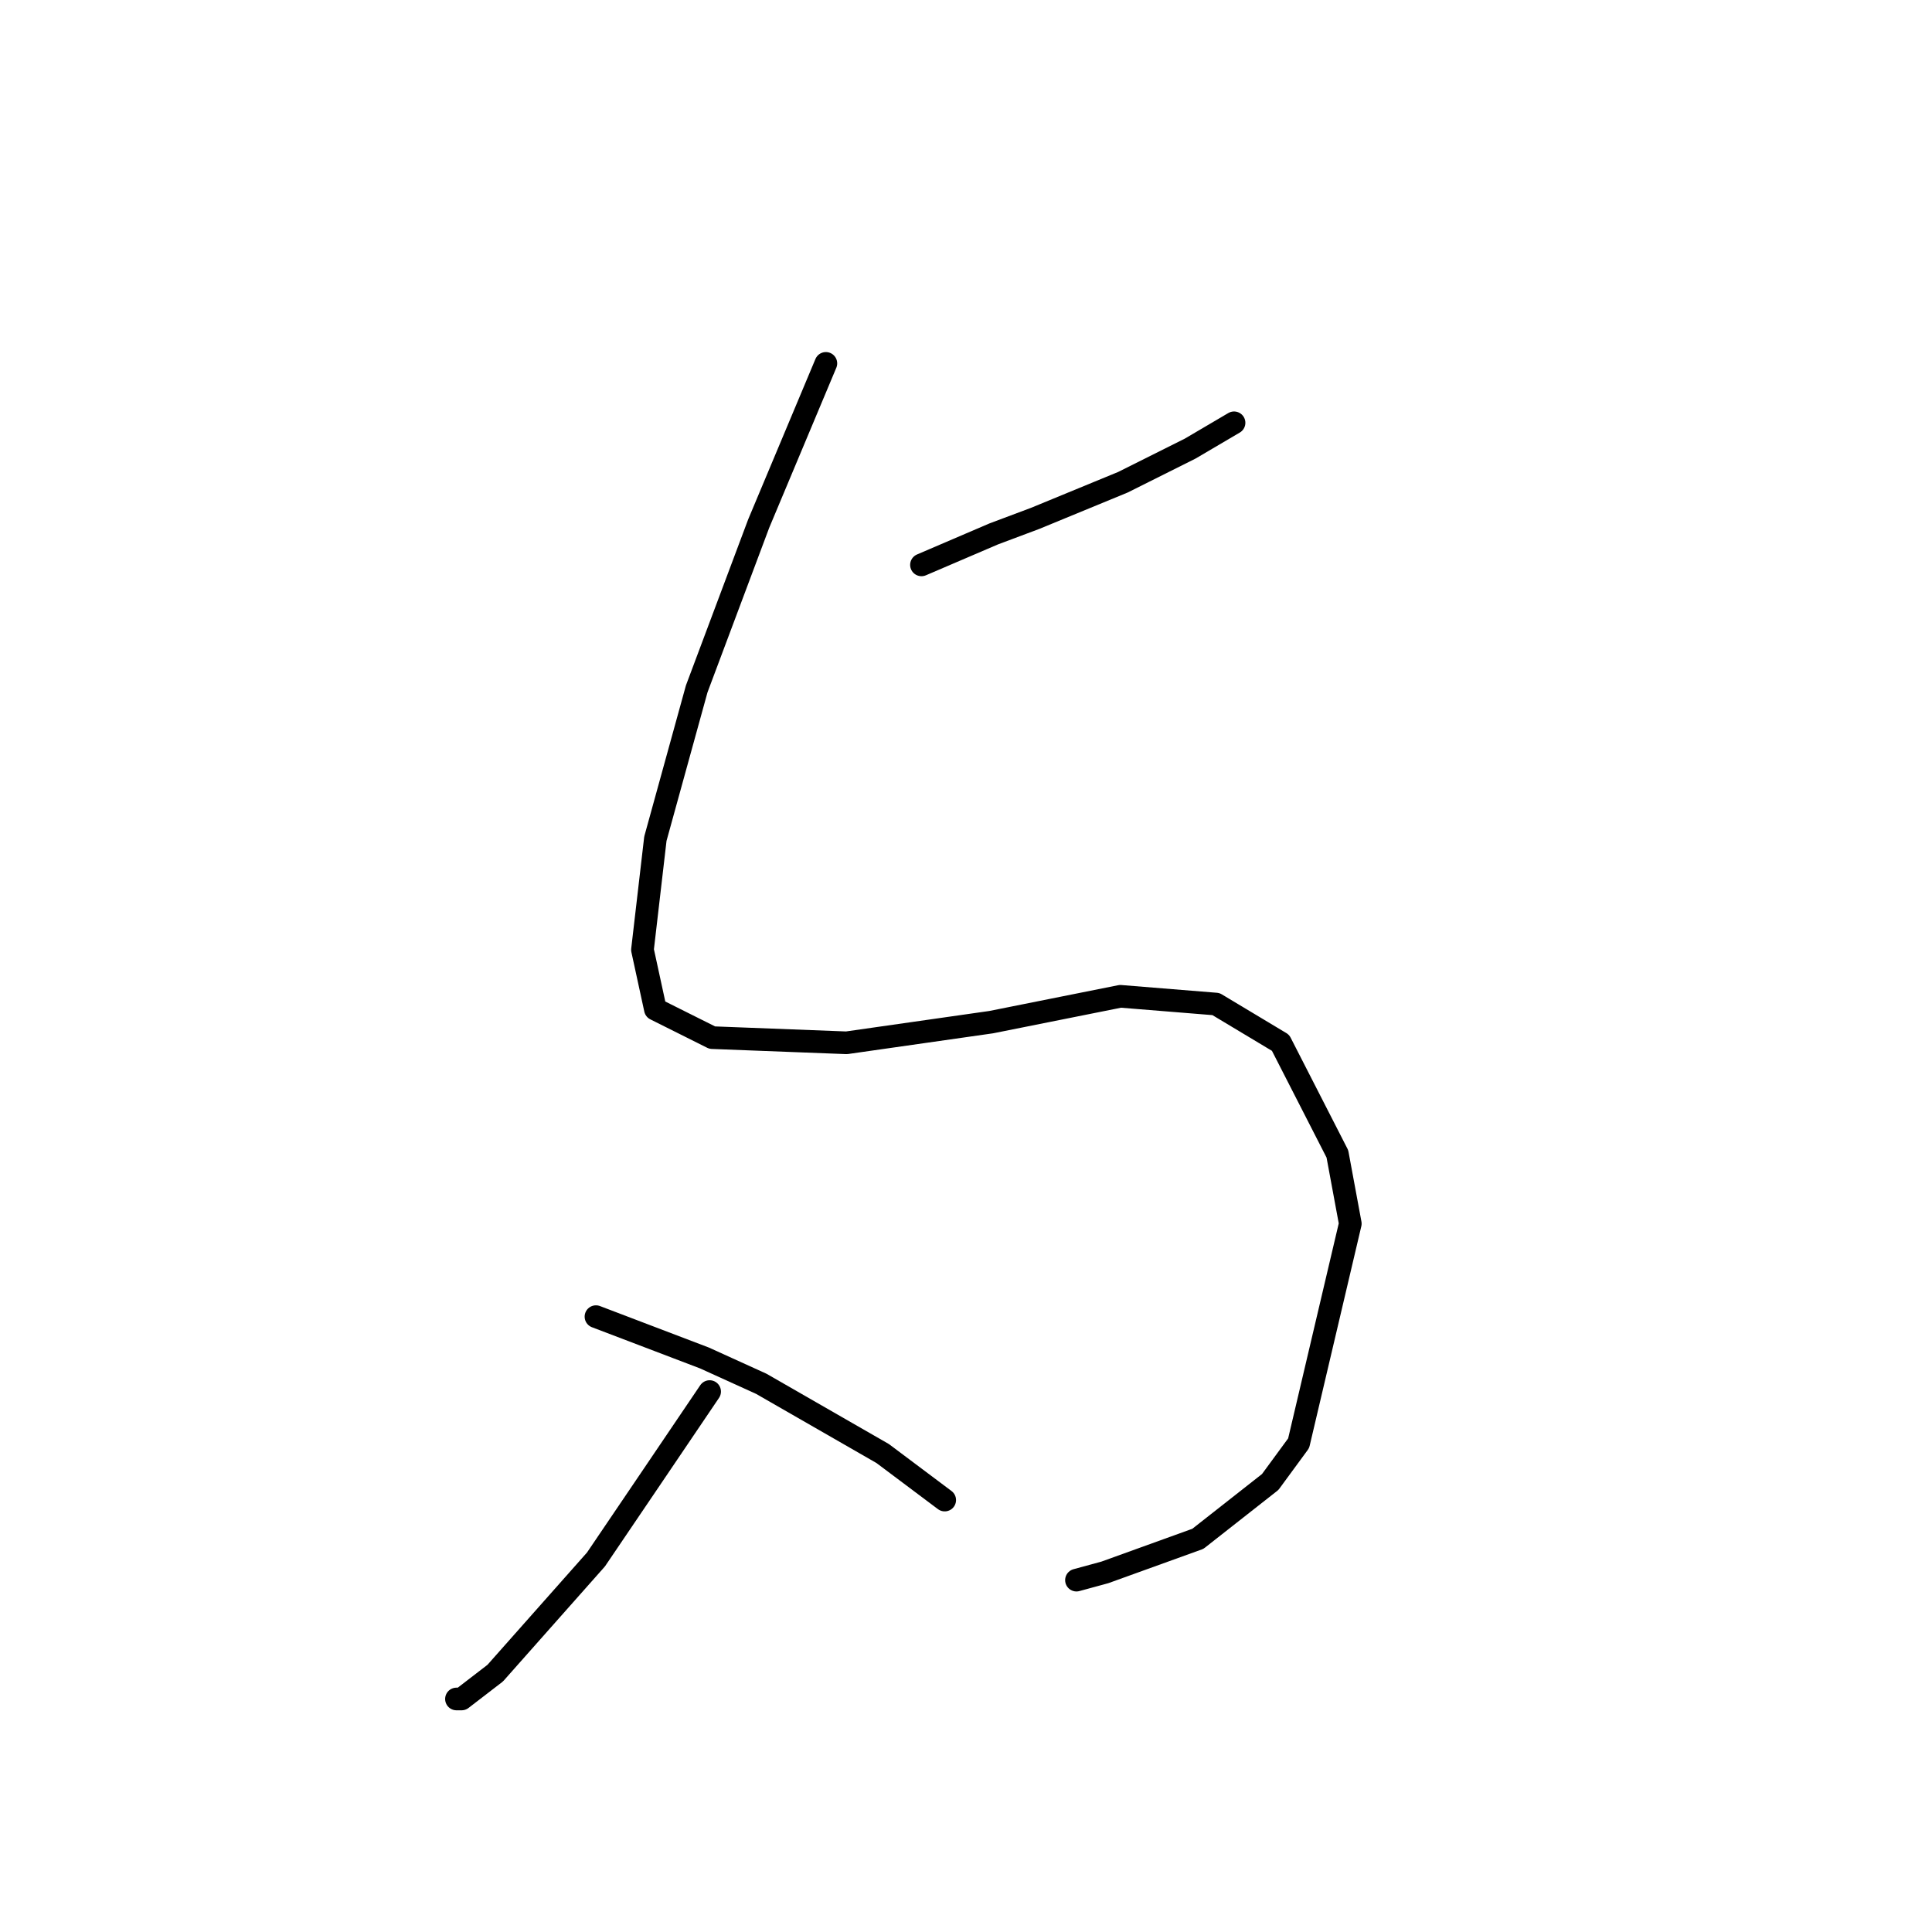 <?xml version="1.0" standalone="no"?>
    <svg width="256" height="256" xmlns="http://www.w3.org/2000/svg" version="1.1">
    <polyline stroke="black" stroke-width="3" stroke-linecap="round" fill="transparent" stroke-linejoin="round" points="122.099 74.85 126.891 72.796 131.684 70.742 137.16 68.689 148.799 63.896 157.699 59.446 163.518 56.023 163.518 56.023 " />
        <polyline stroke="black" stroke-width="3" stroke-linecap="round" fill="transparent" stroke-linejoin="round" points="109.433 48.15 100.533 69.373 92.318 91.281 86.841 111.135 85.13 125.854 86.841 133.727 94.372 137.492 112.172 138.177 131.341 135.439 148.457 132.016 161.122 133.042 169.68 138.177 177.21 152.896 178.922 162.139 172.076 191.235 168.31 196.369 158.726 203.9 146.403 208.35 142.637 209.377 142.637 209.377 " />
        <polyline stroke="black" stroke-width="3" stroke-linecap="round" fill="transparent" stroke-linejoin="round" points="94.03 184.389 86.157 196.027 78.968 206.639 65.618 221.7 61.168 225.123 60.483 225.123 60.483 225.123 " />
        <polyline stroke="black" stroke-width="3" stroke-linecap="round" fill="transparent" stroke-linejoin="round" points="78.968 174.462 93.345 179.939 100.876 183.362 116.964 192.604 125.18 198.766 125.18 198.766 " />
        </svg>